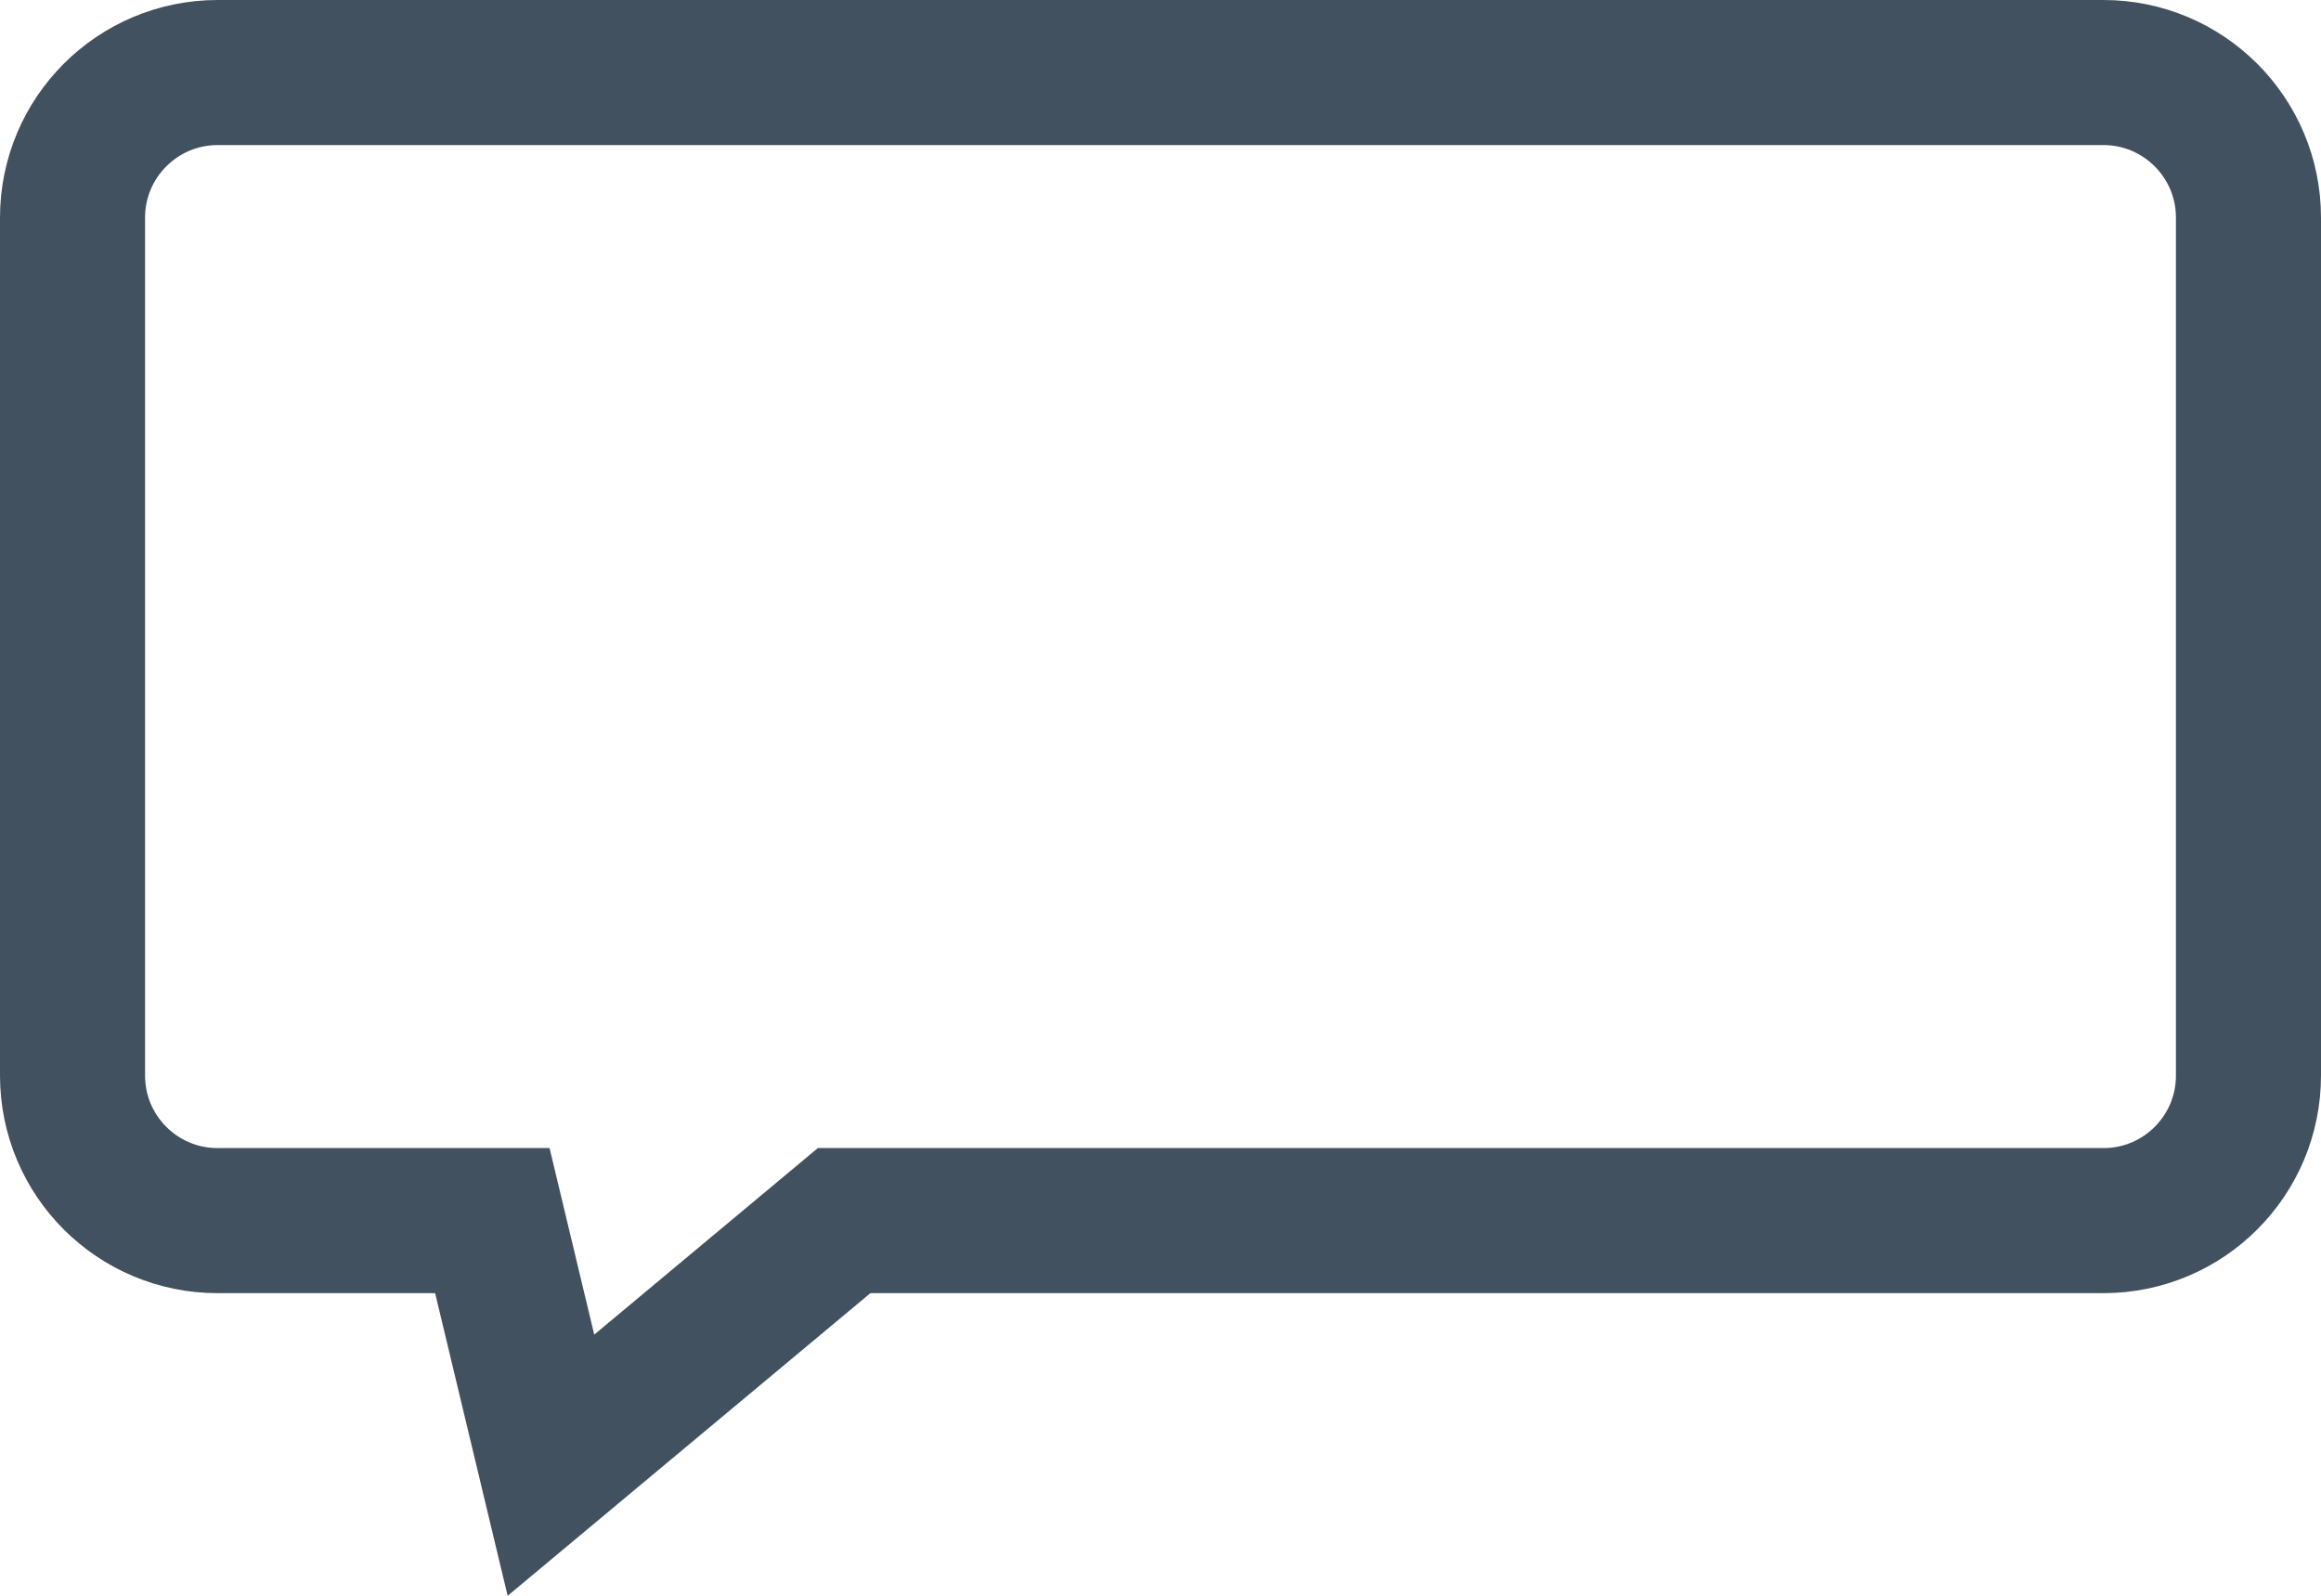 <svg width="16" height="11" viewBox="0 0 16 11" fill="none" xmlns="http://www.w3.org/2000/svg">
<path d="M6 8.414H5.819L5.68 8.53L3.798 10.1L3.486 8.798L3.394 8.414H3H1.5C0.948 8.414 0.5 7.967 0.5 7.414V1.5C0.5 0.948 0.948 0.5 1.5 0.5H14.5C15.052 0.5 15.5 0.948 15.5 1.5V7.414C15.5 7.967 15.052 8.414 14.5 8.414H6Z" stroke="#42515F"/>
</svg>
